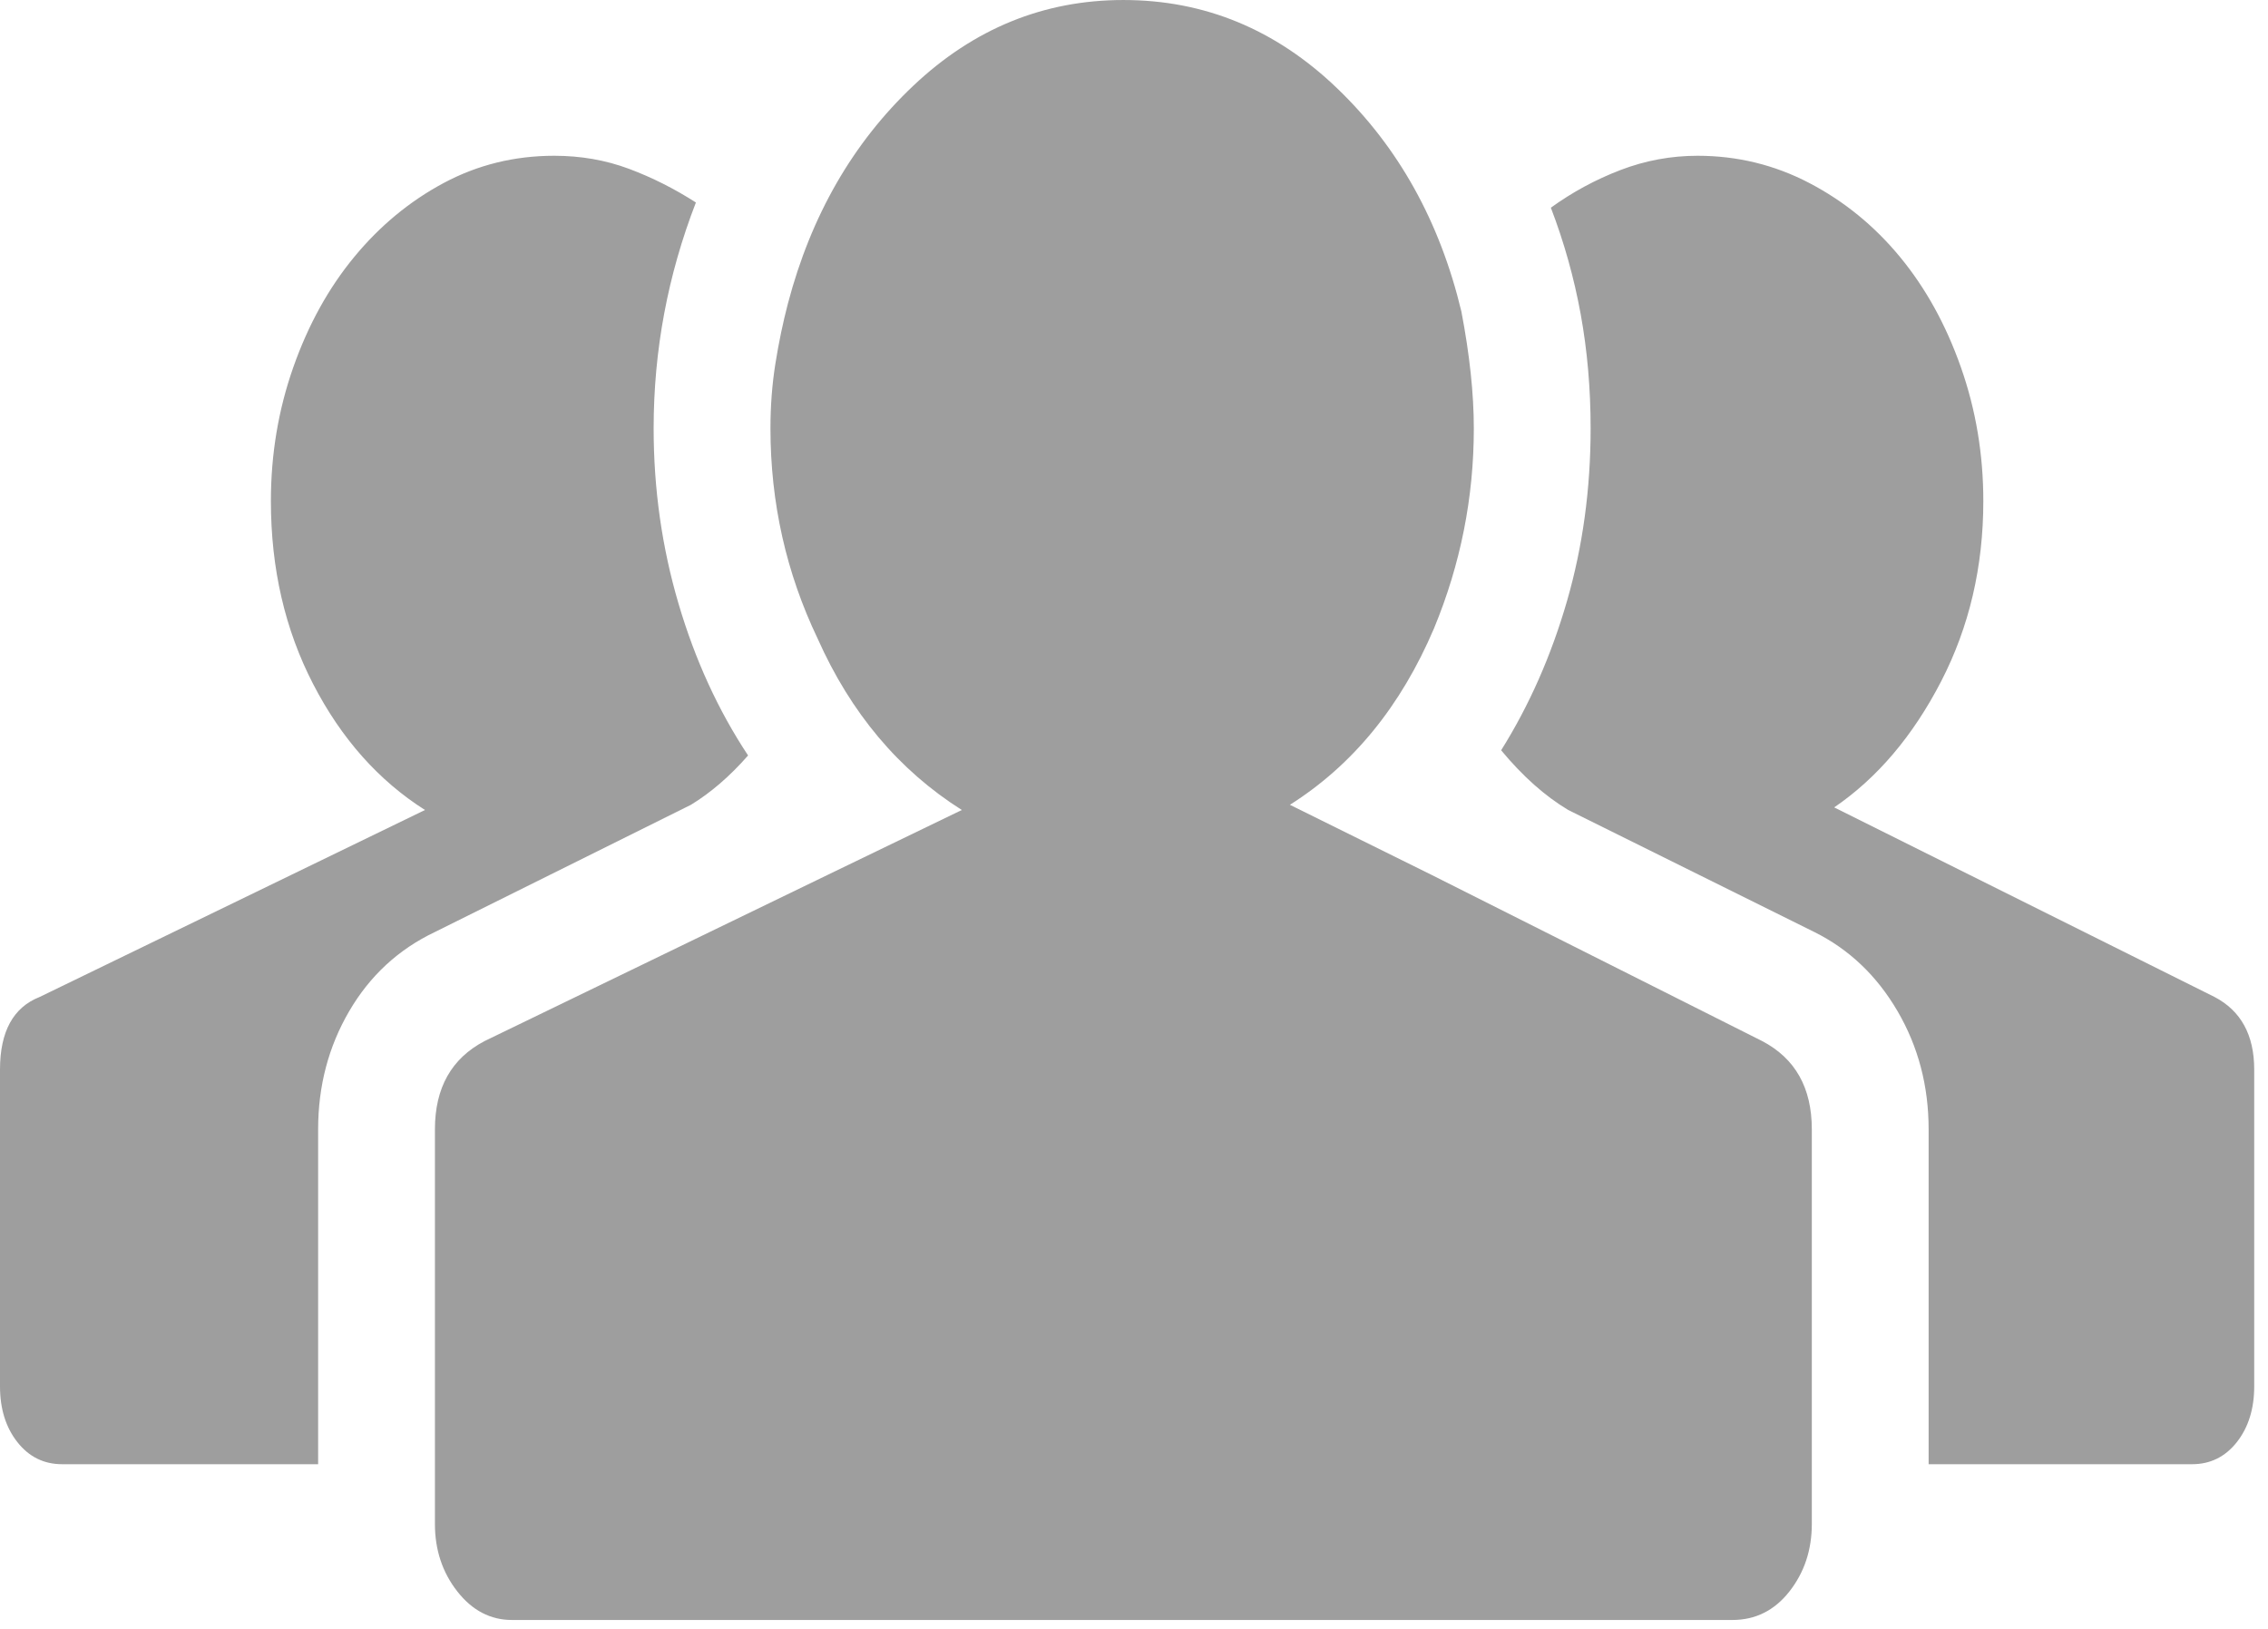 <?xml version="1.0" standalone="no"?><!DOCTYPE svg PUBLIC "-//W3C//DTD SVG 1.1//EN" "http://www.w3.org/Graphics/SVG/1.1/DTD/svg11.dtd"><svg t="1481172111411" class="icon" style="" viewBox="0 0 1425 1024" version="1.1" xmlns="http://www.w3.org/2000/svg" p-id="8244" xmlns:xlink="http://www.w3.org/1999/xlink" width="278.32" height="200"><defs><style type="text/css"></style></defs><path d="M1391.352 626.493C1408.003 635.191 1416.339 650.425 1416.339 672.172L1416.339 871.218C1416.339 885.354 1412.692 897.04 1405.407 906.298 1398.122 915.535 1388.745 920.159 1377.297 920.159L1211.769 920.159 1211.769 709.701C1211.769 682.507 1205.262 657.762 1192.248 635.466 1179.234 613.17 1161.804 596.575 1139.938 585.702L985.344 509.028C970.773 500.319 956.708 487.82 943.179 471.499 960.881 443.218 974.674 411.949 984.566 377.692 994.458 343.425 999.399 307.269 999.399 269.201 999.399 244.182 997.317 220.25 993.154 197.416 988.991 174.571 982.747 152.275 974.411 130.518 987.951 120.732 1002.521 112.846 1018.142 106.86 1033.753 100.885 1049.89 97.887 1066.551 97.887 1091.539 97.887 1114.961 103.598 1136.816 115.021 1158.682 126.443 1177.688 141.94 1193.824 161.523 1209.951 181.095 1222.702 204.204 1232.069 230.859 1241.445 257.504 1246.134 285.511 1246.134 314.88 1246.134 356.209 1237.282 394.002 1219.59 428.27 1201.877 462.526 1179.507 488.907 1152.437 507.392L1391.352 626.493ZM273.269 585.702C250.373 596.586 232.417 613.17 219.403 635.466 206.389 657.762 199.882 682.507 199.882 709.701L199.882 920.159 39.043 920.159C27.585 920.159 18.218 915.546 10.933 906.298 3.648 897.05 0 885.364 0 871.218L0 672.172C0 648.24 8.326 633.017 24.988 626.493L267.024 509.028C237.874 490.533 214.452 464.162 196.76 429.895 179.057 395.639 170.206 357.297 170.206 314.88 170.206 285.511 174.894 257.504 184.261 230.859 193.637 204.204 206.389 181.095 222.525 161.523 238.662 141.94 257.395 126.443 278.735 115.021 300.075 103.598 323.244 97.887 348.232 97.887 364.884 97.887 380.505 100.611 395.075 106.047 409.645 111.484 423.7 118.557 437.24 127.256 419.538 172.935 410.686 220.25 410.686 269.201 410.686 307.269 415.9 343.974 426.307 379.318 436.715 414.672 451.295 446.48 470.028 474.761 458.58 487.82 446.607 498.144 434.118 505.766L273.269 585.702ZM1107.15 654.225C1127.965 665.109 1138.382 683.604 1138.382 709.701L1138.382 920.159 1138.382 957.688C1138.382 973.998 1133.694 988.144 1124.327 1000.105 1114.951 1012.066 1102.987 1018.051 1088.407 1018.051L321.678 1018.051C308.149 1018.051 296.7 1012.066 287.324 1000.105 277.957 988.144 273.269 973.998 273.269 957.688L273.269 920.159 273.269 709.701C273.269 683.604 283.686 665.109 304.501 654.225L520.004 549.809 604.324 509.028C564.766 484.009 534.574 448.116 513.749 401.35 493.975 360.02 484.083 315.967 484.083 269.201 484.083 255.055 485.124 241.458 487.205 228.41 489.287 215.362 491.894 202.852 495.016 190.881 509.586 135.416 535.878 89.737 573.869 53.844 611.871 17.952 655.855 0.005 705.831 0.005 756.837 0.005 801.609 18.49 840.116 55.47 878.633 92.45 904.662 139.216 918.201 195.779 923.405 222.973 926.012 247.444 926.012 269.201 926.012 312.705 917.676 354.573 901.024 394.826 880.209 443.767 850.018 480.747 810.46 505.766L899.468 549.809 1107.15 654.225Z" p-id="8245" fill="#9E9E9E"></path></svg>